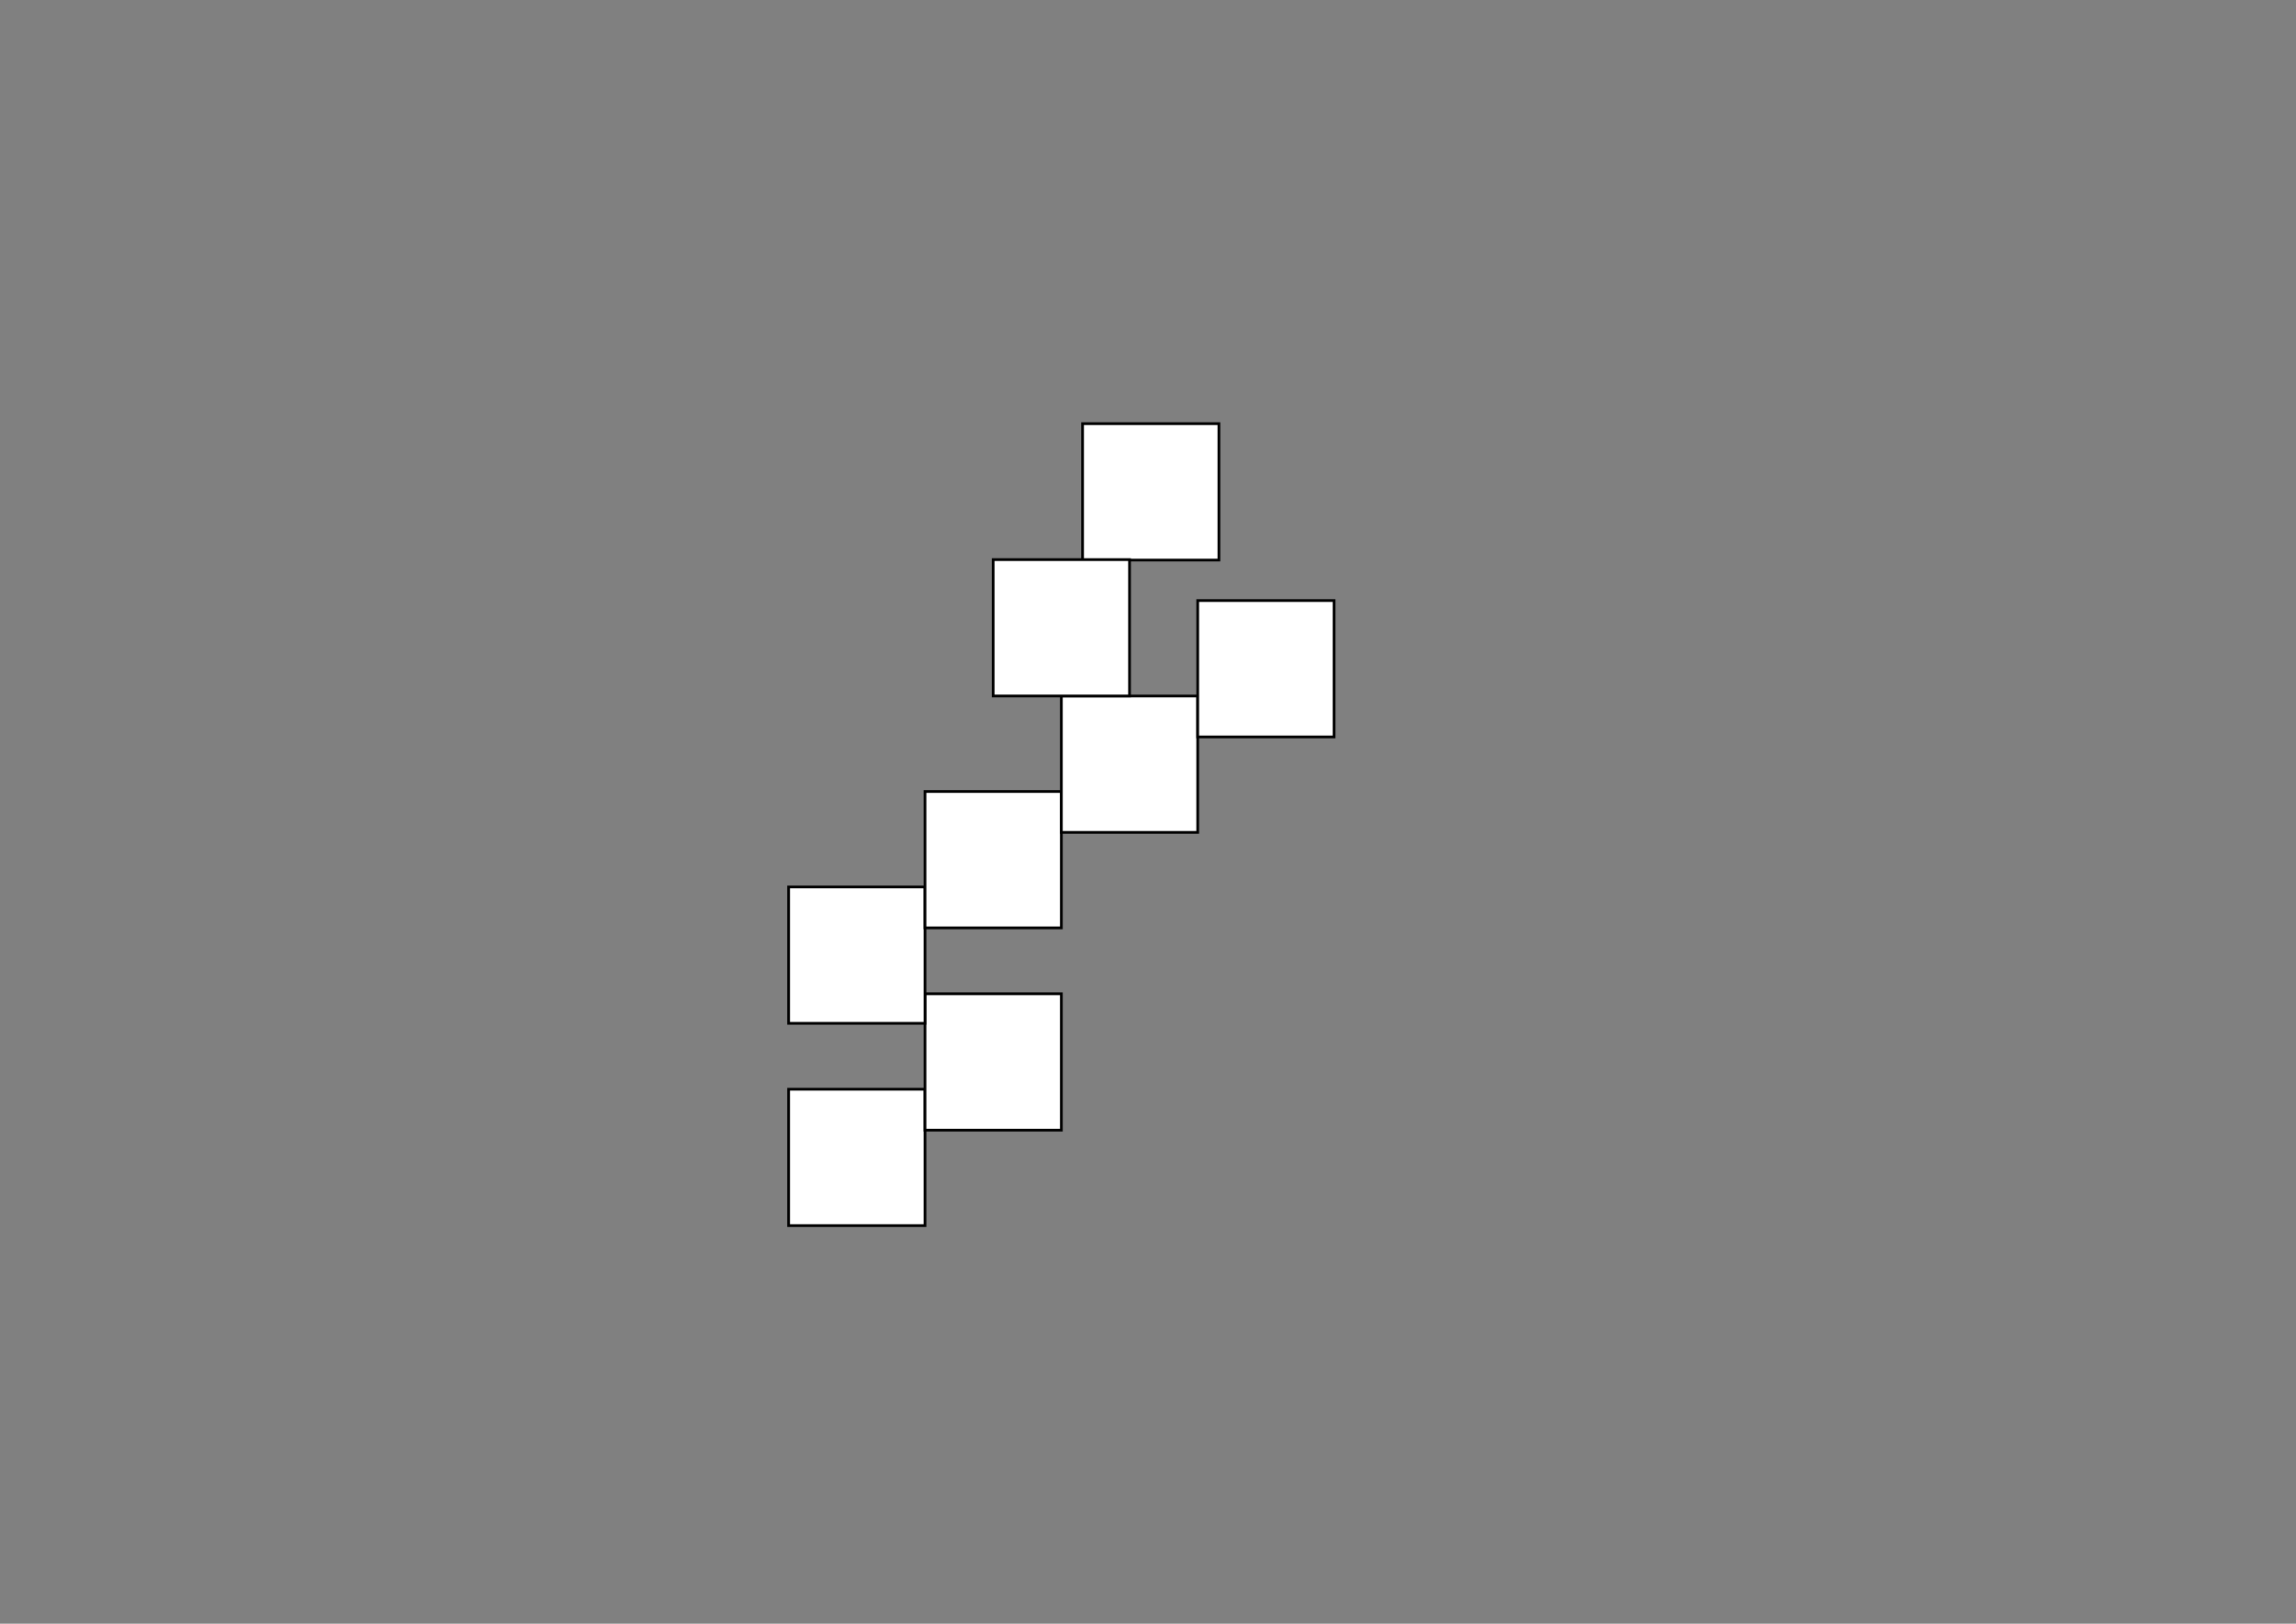 <?xml version="1.0" encoding="utf-8"?>
<!-- Generator: Adobe Illustrator 26.0.1, SVG Export Plug-In . SVG Version: 6.00 Build 0)  -->
<svg version="1.1" id="Layer_1" xmlns="http://www.w3.org/2000/svg" xmlns:xlink="http://www.w3.org/1999/xlink" x="0px" y="0px"
	 viewBox="0 0 841.89 595.28" style="enable-background:new 0 0 841.89 595.28;" xml:space="preserve">
<rect x="0" y="0" width="841.89" height="595.28" fill="#808080" stroke="none"/>
<style type="text/css">
	.st0{fill:#FFFFFF;stroke:#000000;stroke-miterlimit:10;}
</style>
<rect x="289.17" y="399.33" class="st0" width="50" height="50"/>
<rect x="339.17" y="364.33" class="st0" width="50" height="50"/>
<rect x="289.17" y="325.17" class="st0" width="50" height="50"/>
<rect x="339.17" y="290.17" class="st0" width="50" height="50"/>
<rect x="389.17" y="255.17" class="st0" width="50" height="50"/>
<rect x="439.17" y="220.17" class="st0" width="50" height="50"/>
<rect x="396.94" y="155.33" transform="matrix(-4.489227e-11 1 -1 -4.489227e-11 602.278 -241.612)" class="st0" width="50" height="50"/>
<rect x="364.17" y="205.17" transform="matrix(8.978513e-11 -1 1 8.978513e-11 159 619.333)" class="st0" width="50" height="50"/>
</svg>
